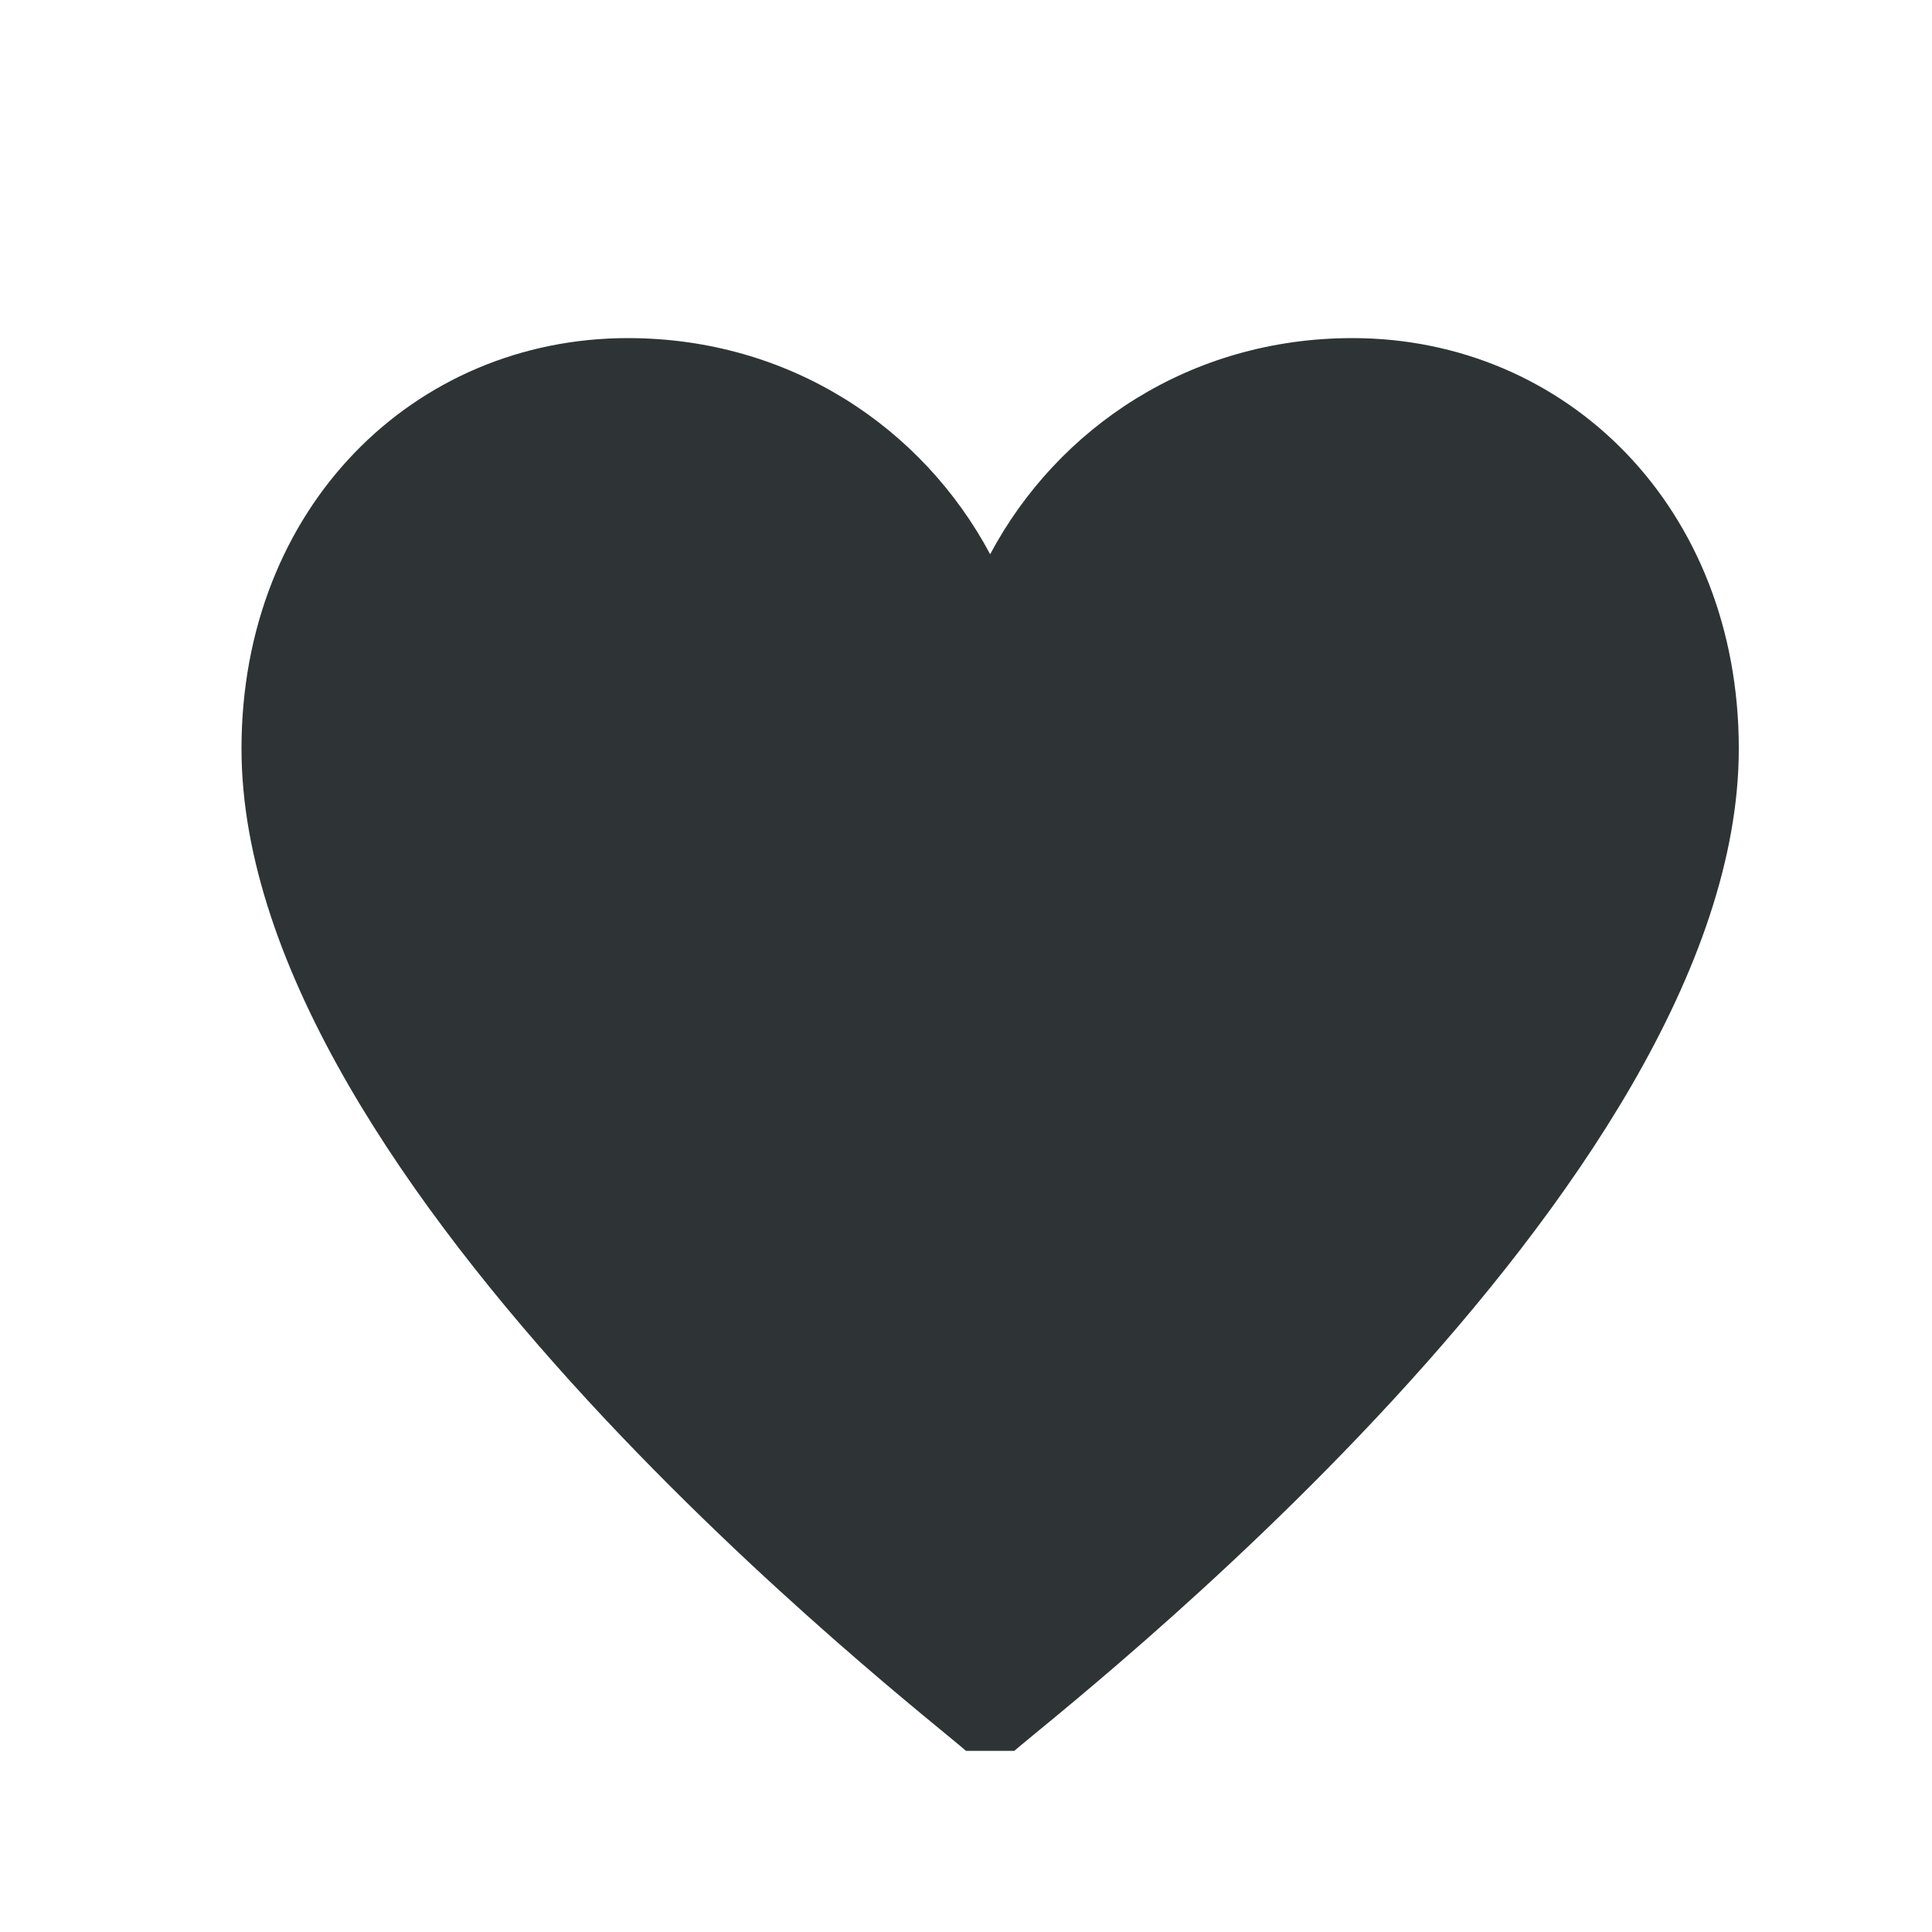 <?xml version="1.0" encoding="UTF-8"?>
<svg width="16" height="16" viewBox="0 0 16 16" version="1.1" xmlns="http://www.w3.org/2000/svg">
  <path d="M8 14.5C7.64 14.18 2 9.84 2 6.2 2 4.2 3.43 2.8 5.2 2.8c1.34 0 2.44.74 3 1.79.56-1.05 1.66-1.79 3-1.79 1.77 0 3.2 1.4 3.2 3.4 0 3.64-5.64 7.98-6 8.3Z" style="fill:#2e3436"/>
</svg>

